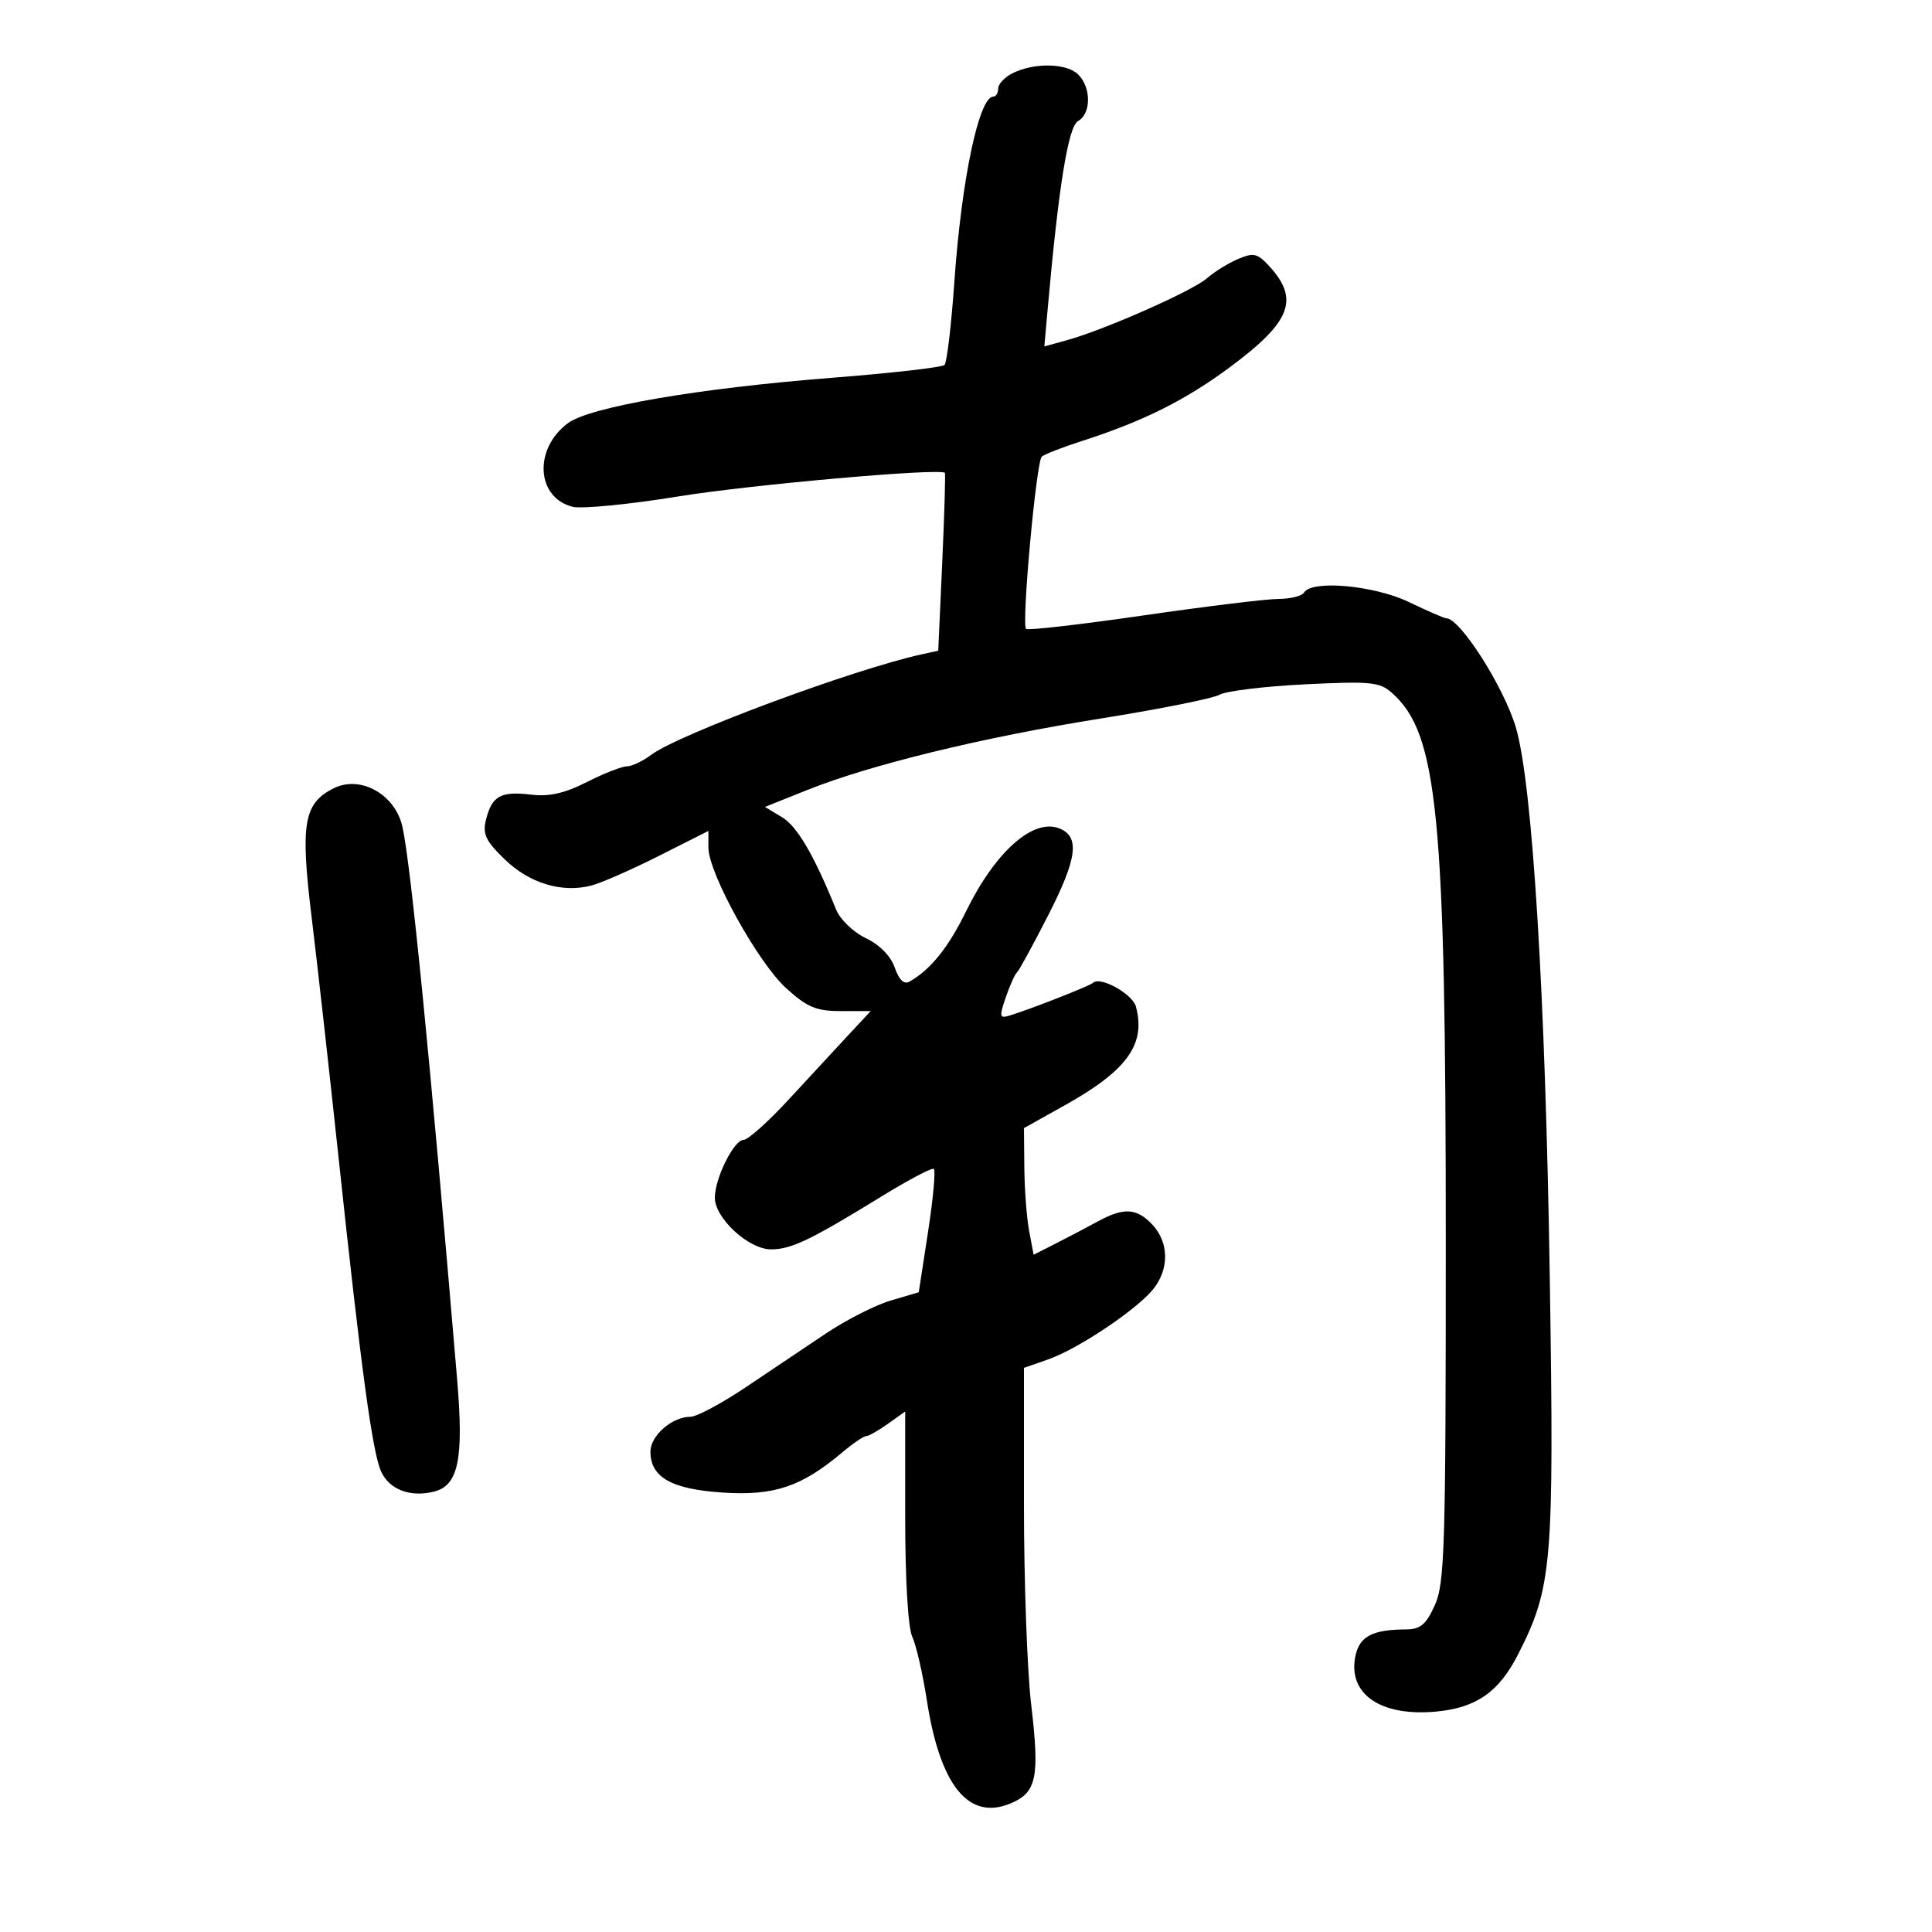 <svg xmlns="http://www.w3.org/2000/svg" width="300" height="300" viewBox="0 0 300 300" version="1.1">
	<path d="M 157.250 11.360 C 156.012 11.973, 155 13.043, 155 13.737 C 155 14.432, 154.660 15, 154.245 15 C 152.017 15, 149.299 27.911, 148.193 43.748 C 147.723 50.484, 147.034 56.299, 146.662 56.671 C 146.291 57.043, 138.452 57.938, 129.243 58.659 C 108.368 60.295, 91.569 63.185, 88.166 65.725 C 82.829 69.710, 83.268 77.276, 88.919 78.695 C 90.323 79.047, 97.733 78.320, 105.385 77.078 C 116.603 75.259, 145.820 72.671, 146.715 73.417 C 146.833 73.516, 146.651 79.772, 146.310 87.318 L 145.690 101.040 143.095 101.610 C 132.482 103.942, 105.377 114.016, 101.115 117.212 C 99.803 118.195, 98.101 119, 97.332 119 C 96.563 119, 93.777 120.093, 91.142 121.428 C 87.648 123.199, 85.286 123.729, 82.425 123.387 C 77.766 122.830, 76.391 123.593, 75.475 127.242 C 74.906 129.509, 75.389 130.544, 78.361 133.430 C 82.181 137.140, 87.182 138.672, 91.743 137.530 C 93.260 137.150, 97.987 135.081, 102.250 132.933 L 110 129.026 110 131.610 C 110 135.571, 117.715 149.510, 122.099 153.470 C 125.377 156.432, 126.746 157, 130.605 157 L 135.204 157 131.708 160.750 C 129.786 162.813, 125.622 167.313, 122.454 170.750 C 119.287 174.188, 116.140 177, 115.462 177 C 113.964 177, 111 182.965, 111 185.978 C 111 189.163, 116.252 194, 119.712 194 C 122.866 194, 125.824 192.583, 136.964 185.735 C 141.070 183.211, 144.683 181.304, 144.994 181.496 C 145.305 181.689, 144.908 186.080, 144.111 191.255 L 142.663 200.663 138.302 201.950 C 135.904 202.659, 131.368 204.967, 128.221 207.079 C 125.074 209.192, 119.451 212.964, 115.725 215.460 C 111.999 217.957, 108.162 220, 107.198 220 C 104.363 220, 101 222.931, 101 225.402 C 101 229.408, 104.276 231.254, 112.301 231.769 C 120.234 232.278, 124.452 230.857, 130.761 225.548 C 132.426 224.147, 134.104 223, 134.490 223 C 134.876 223, 136.398 222.141, 137.873 221.090 L 140.556 219.180 140.556 235.491 C 140.556 245.272, 140.996 252.741, 141.657 254.151 C 142.262 255.443, 143.279 259.875, 143.917 264 C 145.967 277.253, 150.393 282.737, 156.875 280.052 C 160.985 278.349, 161.464 276.056, 160.110 264.572 C 159.500 259.395, 159 245.539, 159 233.780 L 159 212.402 162.750 211.091 C 167.424 209.458, 176.625 203.290, 179.123 200.115 C 181.575 197, 181.508 192.922, 178.961 190.189 C 176.531 187.580, 174.529 187.452, 170.500 189.646 C 168.850 190.545, 165.925 192.081, 164 193.058 L 160.500 194.836 159.808 191.168 C 159.427 189.151, 159.089 184.726, 159.058 181.336 L 159 175.172 165.410 171.588 C 175.030 166.208, 177.950 162.144, 176.386 156.313 C 175.852 154.321, 170.804 151.529, 169.712 152.622 C 169.249 153.084, 159.976 156.719, 156.763 157.698 C 155.203 158.173, 155.143 157.883, 156.176 154.863 C 156.810 153.014, 157.591 151.275, 157.914 151 C 158.236 150.725, 160.466 146.637, 162.870 141.915 C 167.296 133.220, 167.696 129.865, 164.453 128.620 C 160.374 127.055, 154.511 132.300, 149.976 141.573 C 147.246 147.155, 144.489 150.574, 141.224 152.426 C 140.379 152.906, 139.606 152.167, 138.934 150.241 C 138.308 148.445, 136.589 146.698, 134.442 145.674 C 132.510 144.753, 130.465 142.789, 129.841 141.258 C 126.347 132.683, 123.795 128.323, 121.437 126.899 L 118.785 125.299 125.323 122.681 C 135.187 118.733, 152.602 114.492, 171 111.558 C 180.075 110.110, 188.345 108.453, 189.378 107.875 C 190.411 107.296, 196.377 106.571, 202.635 106.263 C 212.865 105.759, 214.229 105.894, 216.152 107.601 C 223.278 113.929, 224.500 126.433, 224.500 193 C 224.500 240.261, 224.330 245.874, 222.801 249.250 C 221.429 252.279, 220.563 253.003, 218.301 253.014 C 213.165 253.039, 211.141 254.083, 210.491 257.043 C 209.178 263.019, 214.355 266.605, 223.086 265.766 C 229.259 265.173, 232.767 262.711, 235.723 256.897 C 241.036 246.449, 241.331 242.951, 240.651 198.500 C 239.981 154.656, 237.971 121.887, 235.411 113.059 C 233.592 106.788, 226.734 96, 224.567 96 C 224.250 96, 221.658 94.875, 218.808 93.500 C 213.424 90.903, 203.729 90.011, 202.500 92 C 202.160 92.550, 200.384 93, 198.553 93 C 196.722 93, 187.254 94.156, 177.513 95.568 C 167.772 96.980, 159.586 97.919, 159.321 97.654 C 158.602 96.936, 160.909 71.679, 161.764 70.909 C 162.169 70.544, 164.975 69.451, 168 68.479 C 177.468 65.437, 184.032 62.166, 190.936 57.047 C 200.530 49.935, 201.860 46.447, 196.975 41.204 C 195.237 39.338, 194.613 39.208, 192.237 40.218 C 190.732 40.858, 188.558 42.208, 187.408 43.217 C 185.179 45.172, 171.521 51.210, 165.676 52.824 L 162.166 53.793 162.668 48.146 C 164.378 28.905, 165.870 19.652, 167.401 18.796 C 169.447 17.650, 169.463 13.606, 167.429 11.571 C 165.653 9.796, 160.619 9.691, 157.250 11.360 M 51.834 122.395 C 47.156 124.727, 46.613 127.872, 48.382 142.367 C 49.263 149.590, 51.136 166.300, 52.545 179.500 C 56.081 212.650, 57.825 225.522, 59.183 228.502 C 60.463 231.311, 63.710 232.541, 67.400 231.614 C 71.180 230.666, 72.026 226.570, 70.988 214.252 C 66.832 164.927, 63.830 134.568, 62.502 128.434 C 61.408 123.381, 55.999 120.319, 51.834 122.395" stroke="none" fill="black" fill-rule="evenodd"/>
</svg>